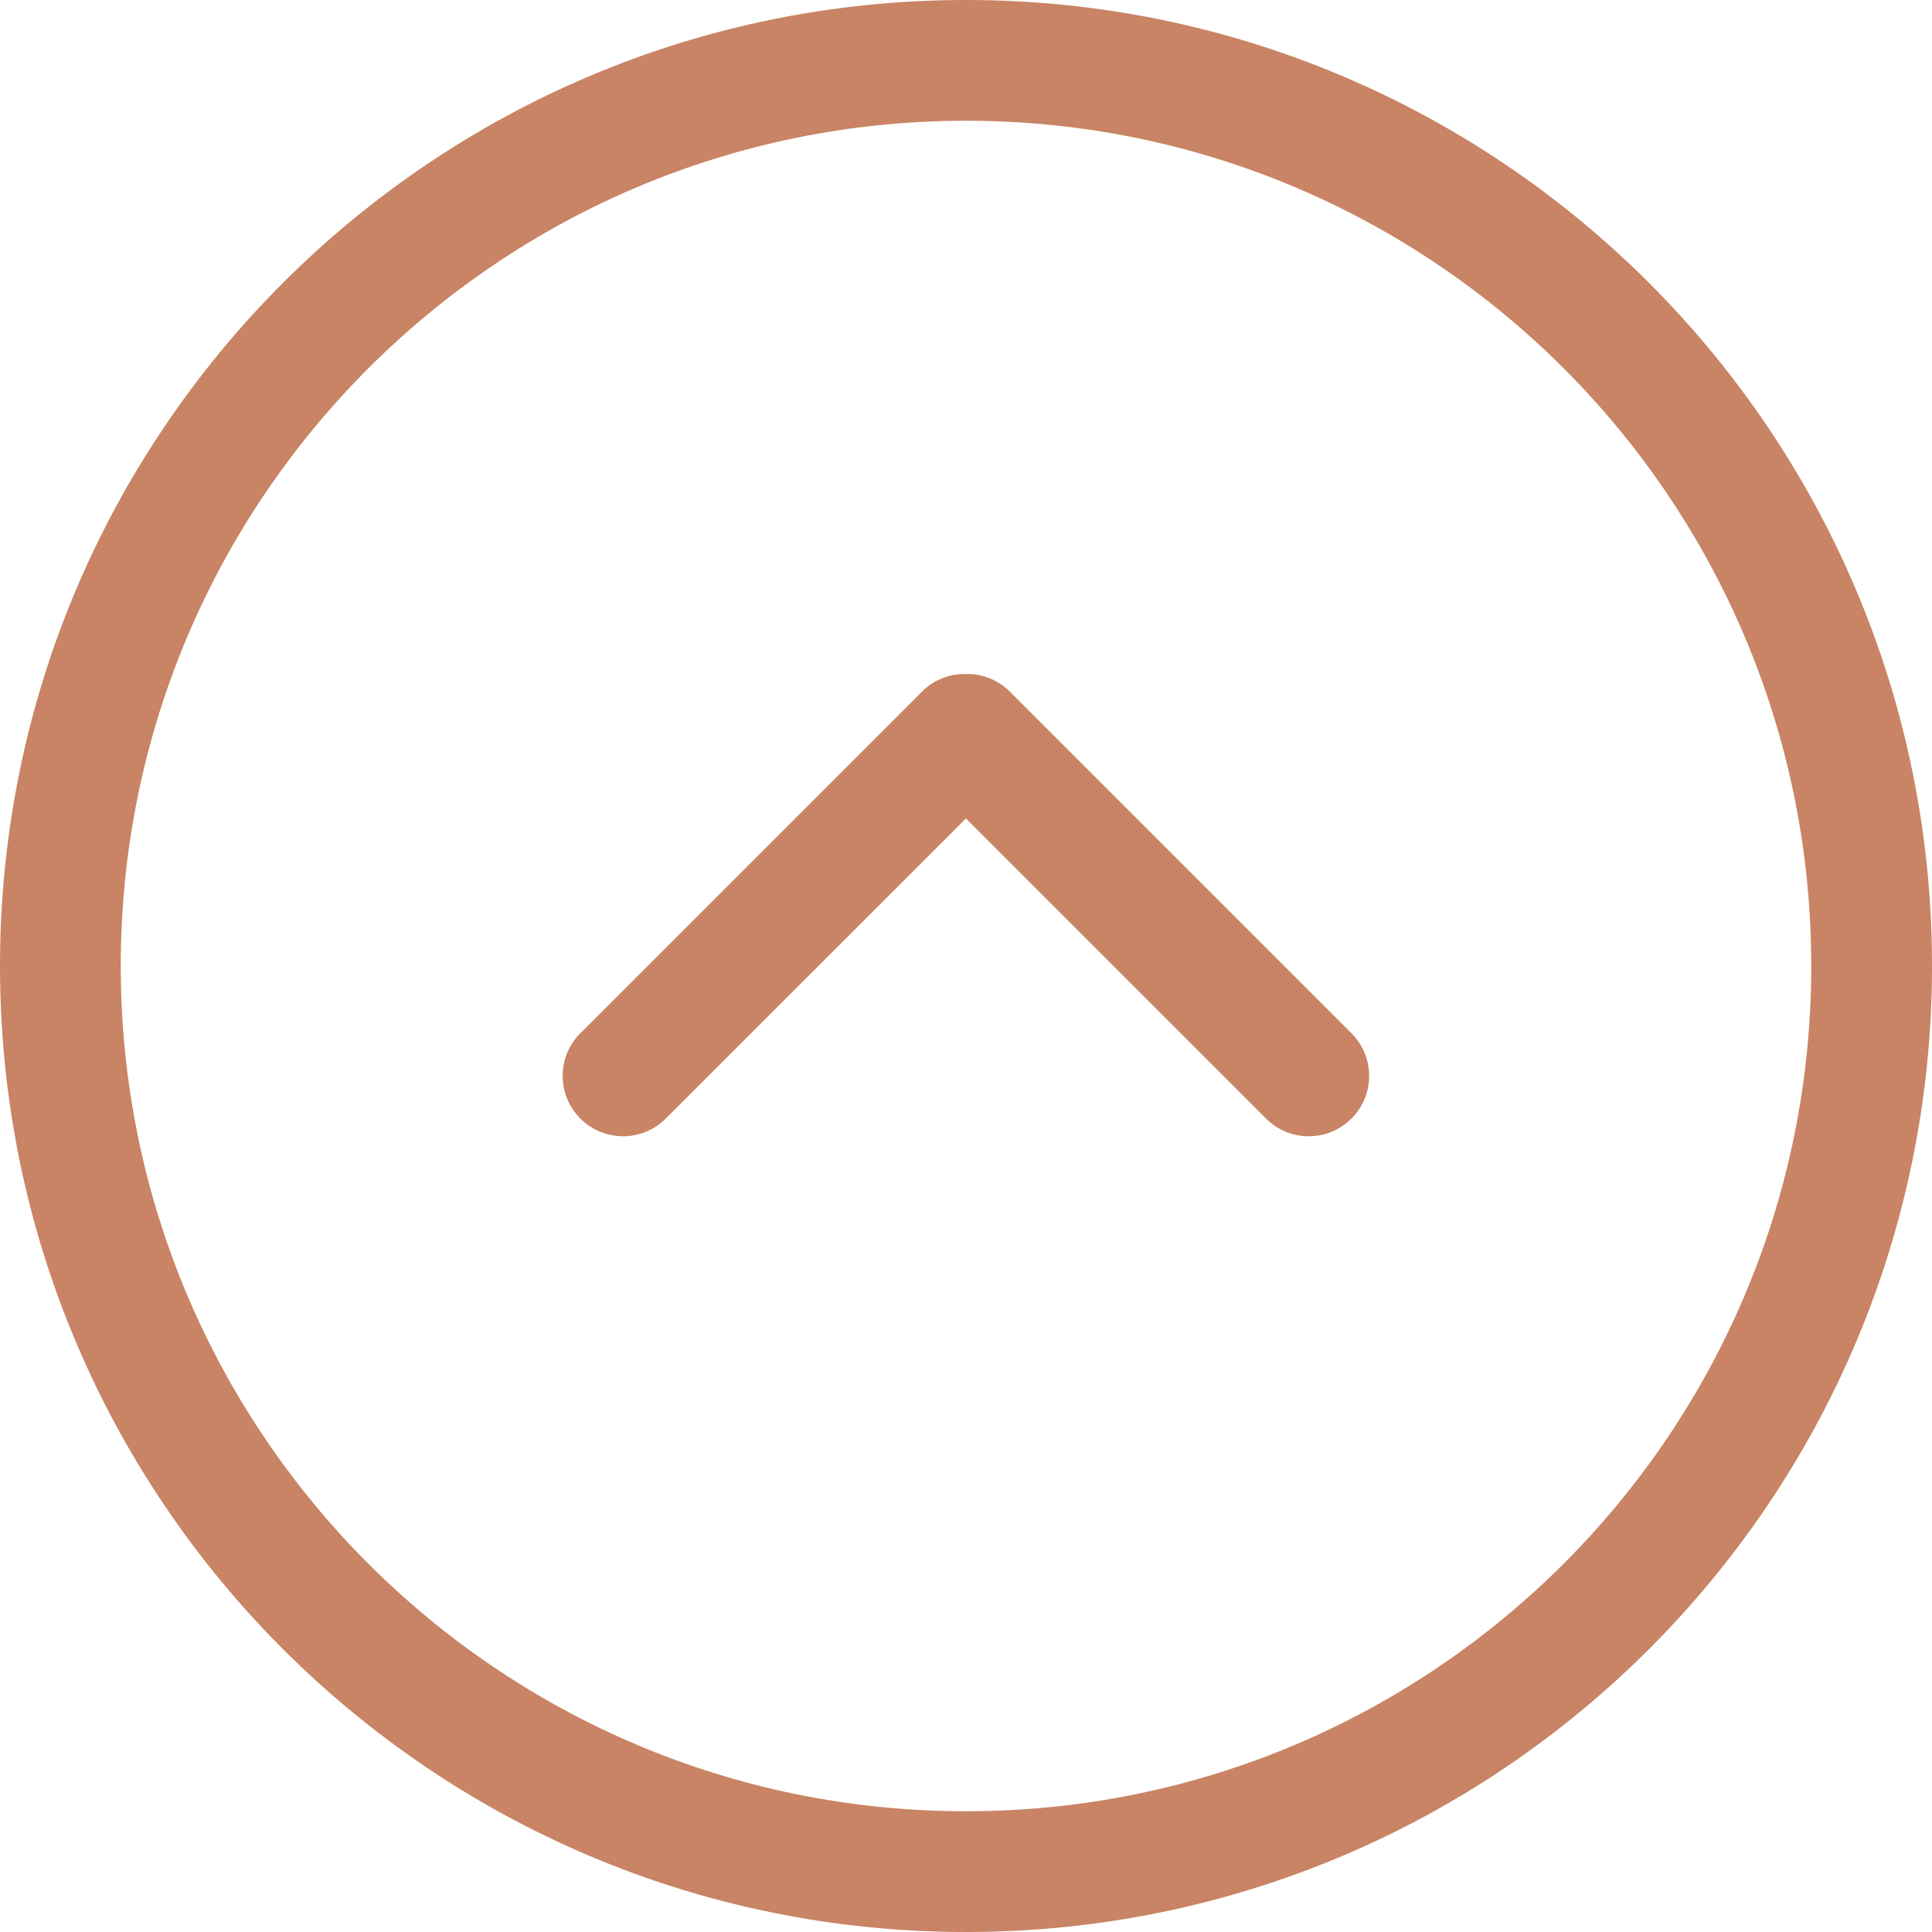 <?xml version="1.0" encoding="utf-8"?>

<!-- Uploaded to: SVG Repo, www.svgrepo.com, Generator: SVG Repo Mixer Tools -->
<svg width="100px" height="100px" viewBox="0 0 32 32" xmlns="http://www.w3.org/2000/svg">

<g fill="none" fill-rule="evenodd">

<path  d="m0 0h32v32h-32z"/>

<path style="fill:#c88464;" d="m16 0c8.837 0 16 7.163 16 16s-7.163 16-16 16-16-7.163-16-16 7.163-16 16-16zm0 2c-7.732 0-14 6.268-14 14s6.268 14 14 14 14-6.268 14-14-6.268-14-14-14zm.079 9.165c.236.014.468.111.648.291l5.657 5.657c.391.391.391 1.024 0 1.414-.391.391-1.024.391-1.414 0l-4.971-4.971-4.972 4.971c-.391.391-1.024.391-1.414 0-.391-.391-.391-1.024 0-1.414l5.657-5.657c.18-.18.412-.277.648-.291z" fill="#000000" fill-rule="nonzero"/>

</g>

</svg>